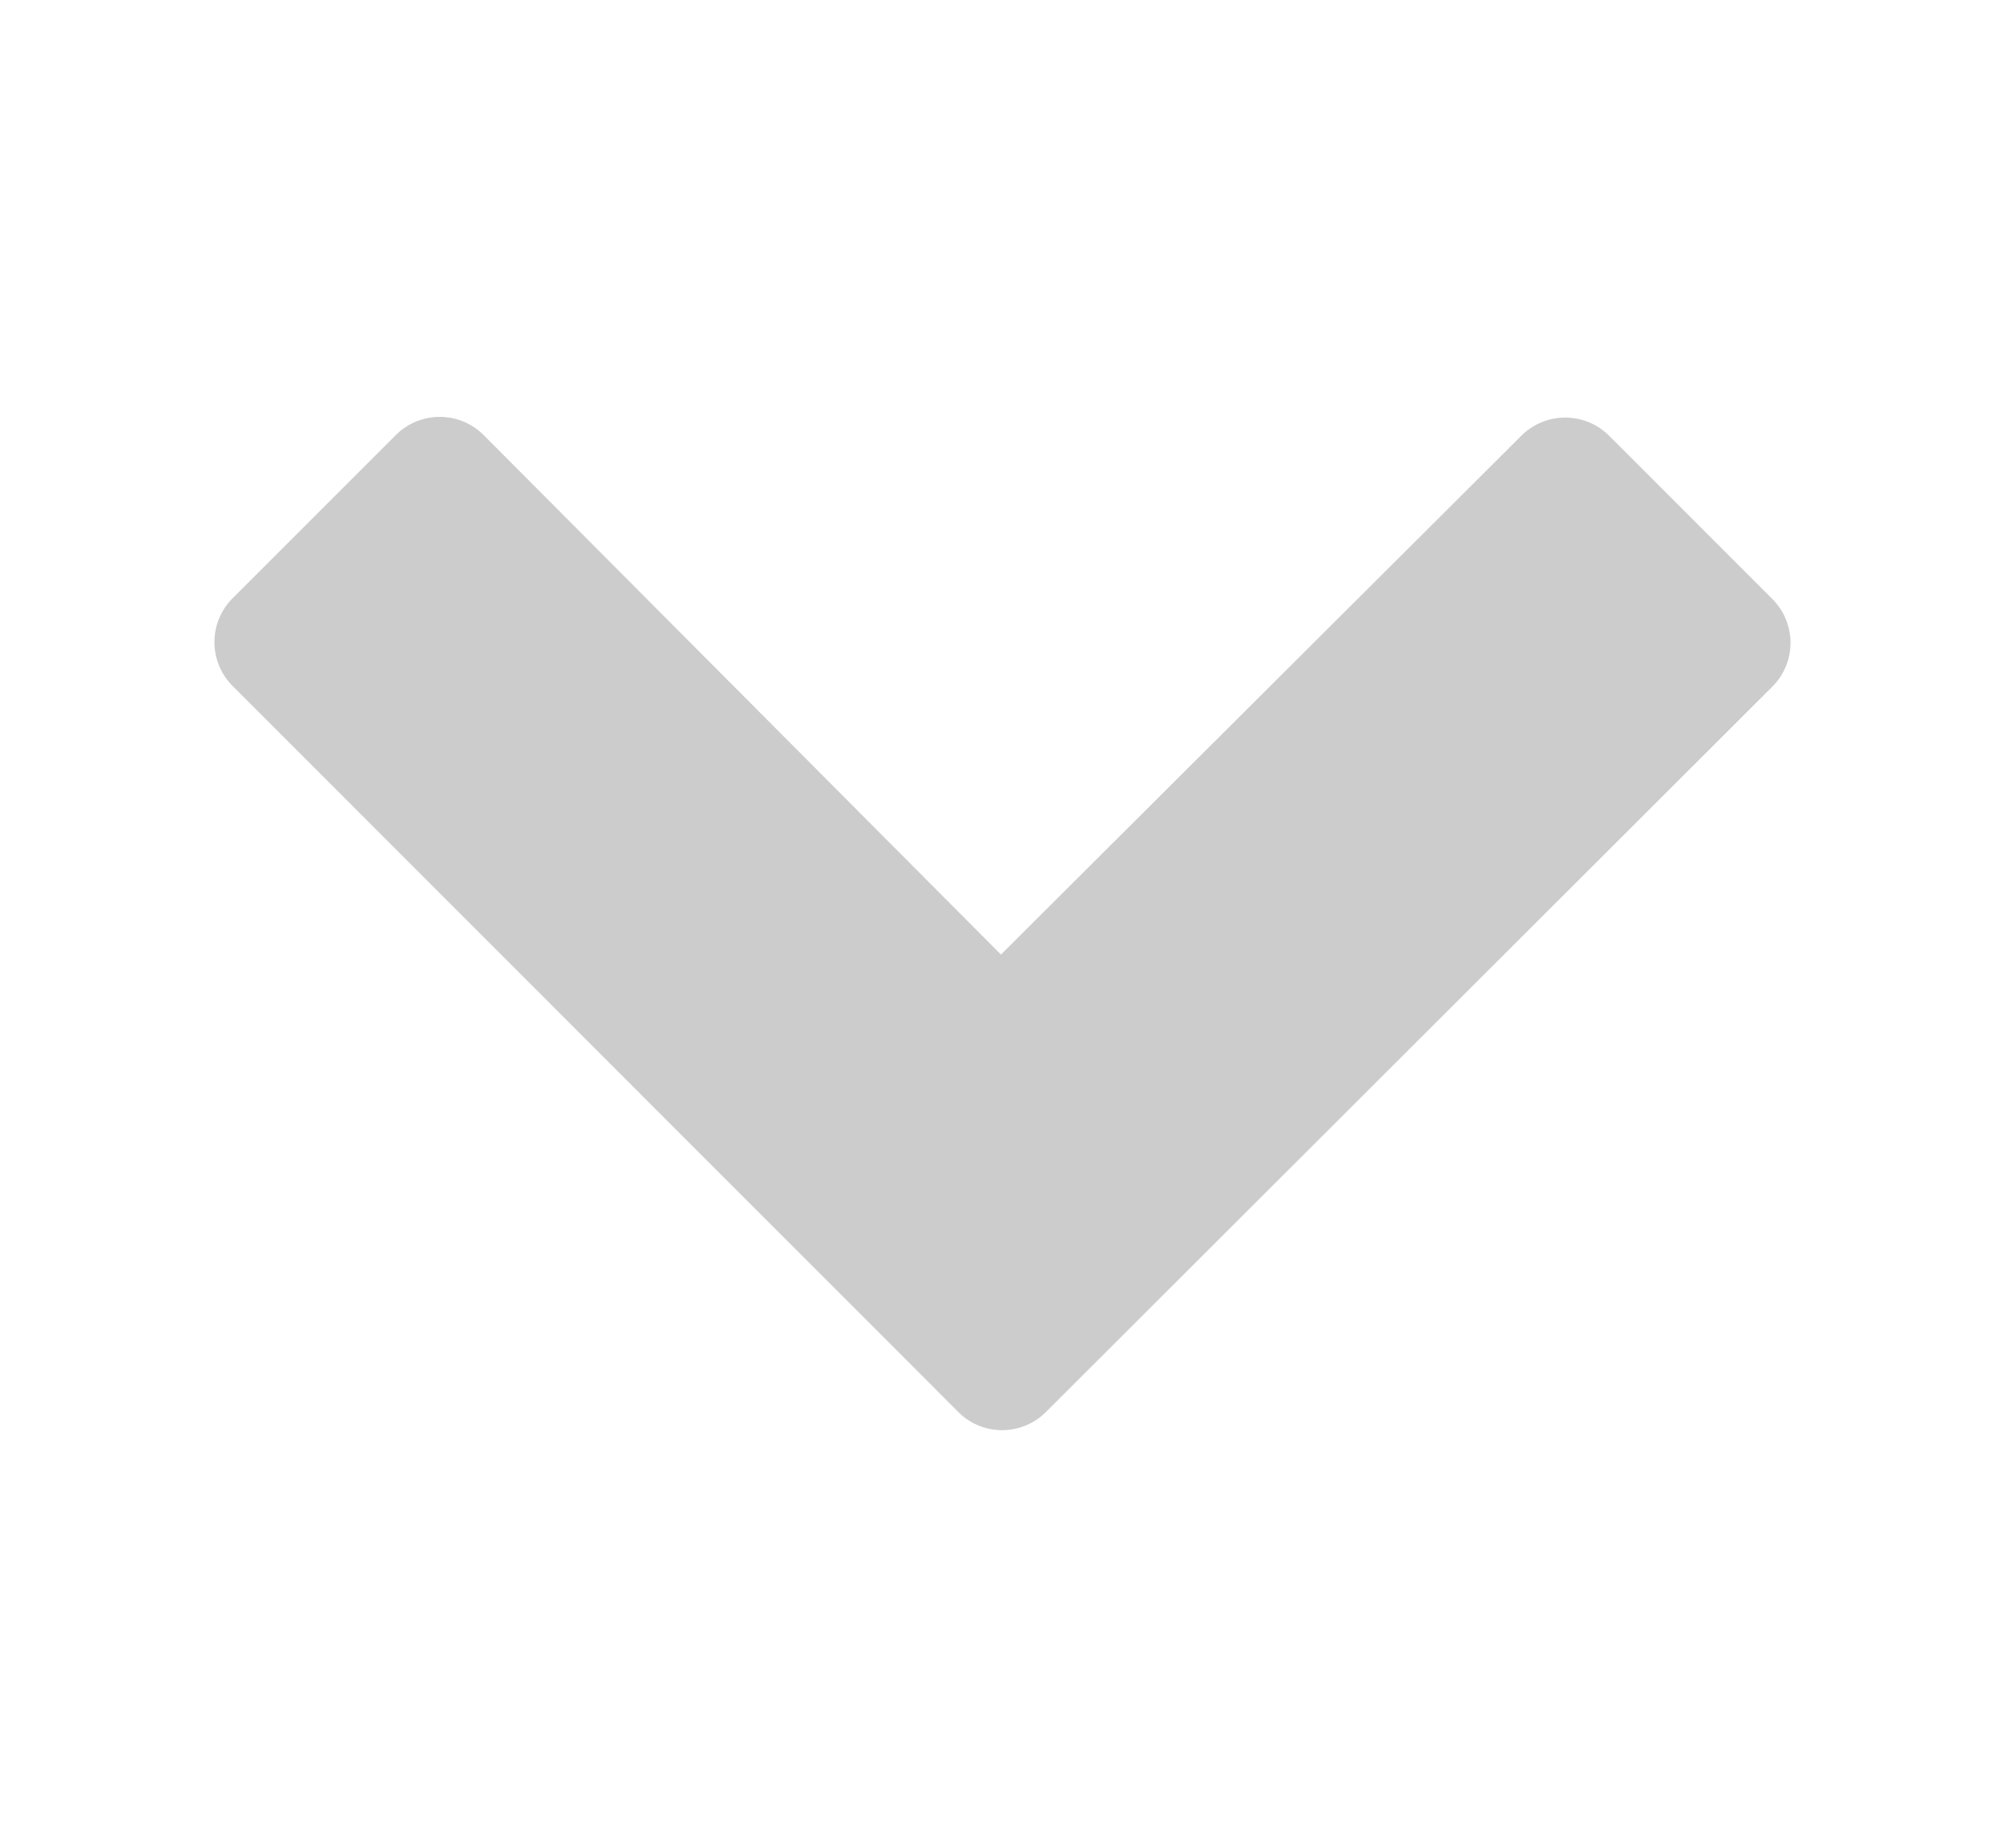 <svg id="Capa_1" data-name="Capa 1" xmlns="http://www.w3.org/2000/svg" viewBox="0 0 86.09 79.36"><defs><style>.cls-1{fill:#cccccc;}</style></defs><title>icon-marcador-abajo</title><path class="cls-1" d="M43,41L65.35,18.72a2.67,2.67,0,0,1,3.78,0l7,7a2.66,2.66,0,0,1,0,3.78L44.94,60.64a2.66,2.66,0,0,1-3.78,0L10,29.47a2.66,2.66,0,0,1,0-3.78l7-7a2.67,2.67,0,0,1,3.78,0Z"/></svg>